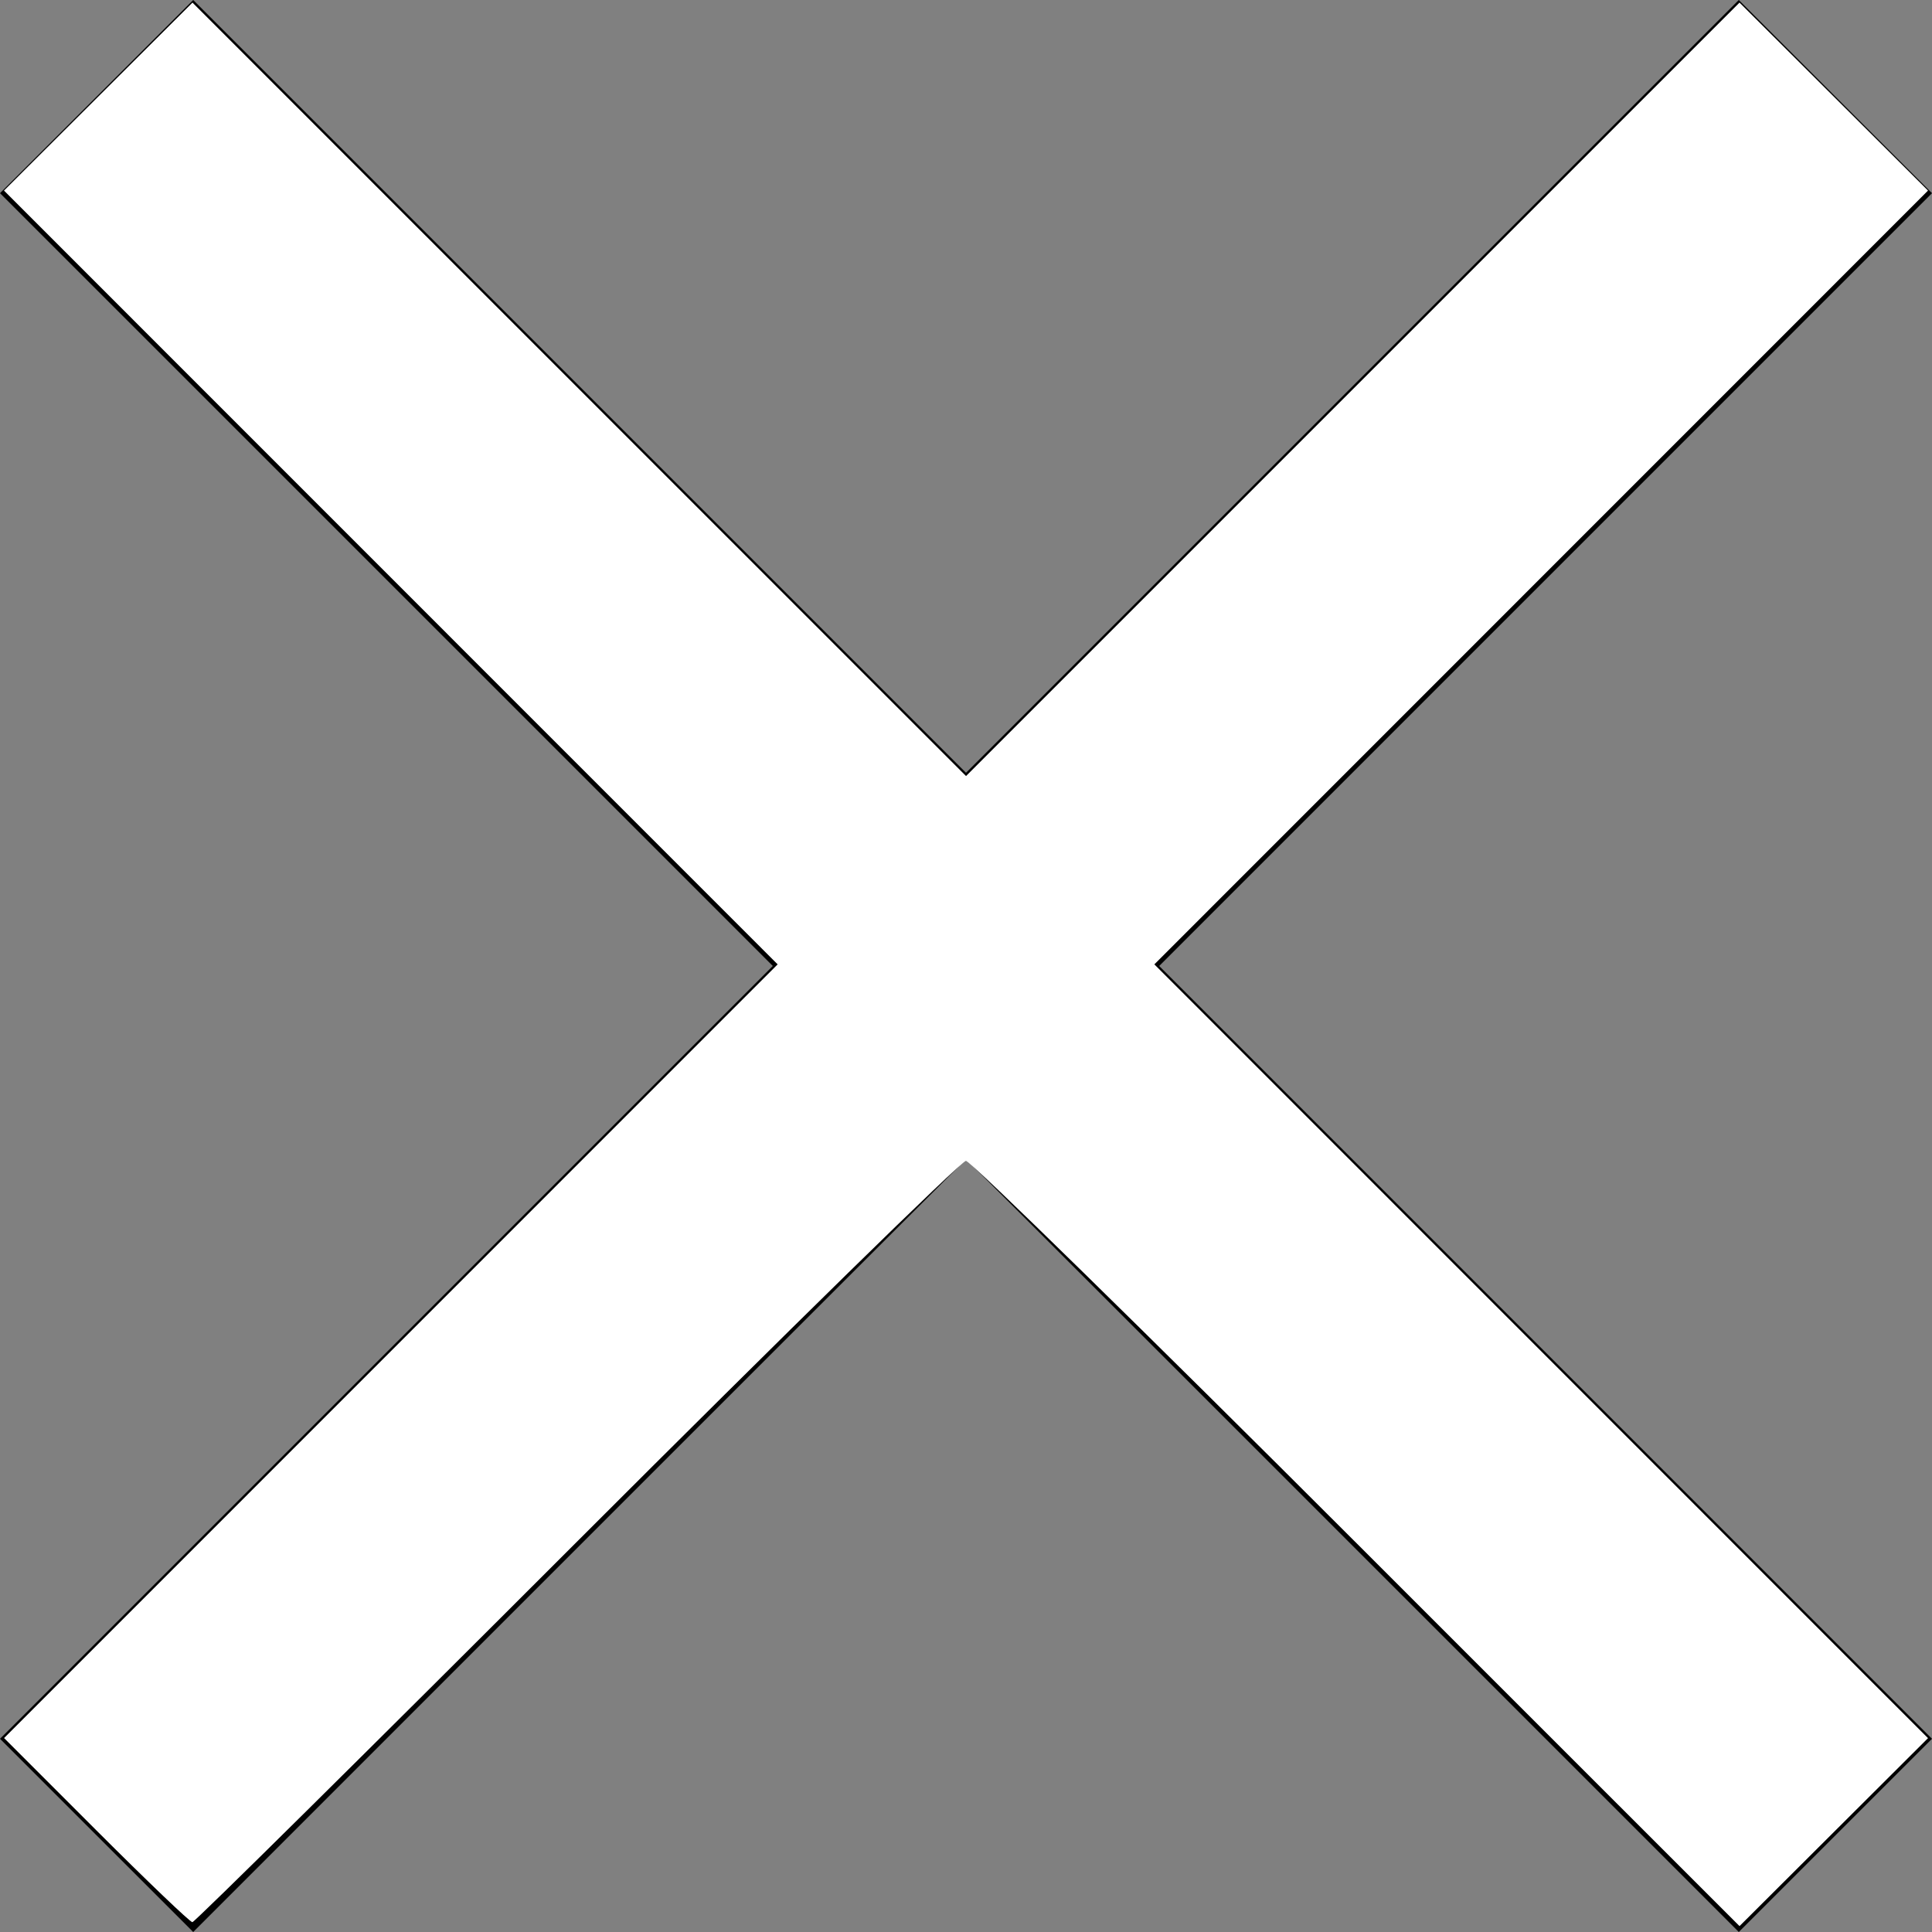 <?xml version="1.0" encoding="UTF-8" standalone="no"?>
<!-- Generator: Adobe Illustrator 16.0.0, SVG Export Plug-In . SVG Version: 6.00 Build 0)  -->

<svg
   xmlns:dc="http://purl.org/dc/elements/1.1/"
   xmlns:cc="http://creativecommons.org/ns#"
   xmlns:rdf="http://www.w3.org/1999/02/22-rdf-syntax-ns#"
   xmlns:svg="http://www.w3.org/2000/svg"
   xmlns="http://www.w3.org/2000/svg"
   xmlns:sodipodi="http://sodipodi.sourceforge.net/DTD/sodipodi-0.dtd"
   xmlns:inkscape="http://www.inkscape.org/namespaces/inkscape"
   version="1.1"
   id="Capa_1"
   x="0px"
   y="0px"
   width="357px"
   height="357px"
   viewBox="0 0 357 357"
   style="enable-background:new 0 0 357 357;"
   xml:space="preserve"
   sodipodi:docname="clear.svg"
   inkscape:version="0.92.1 r15371"><rect x="0" y="0" width="357" height="357" fill="#808080" stroke="none"/><defs
     id="defs40" /><sodipodi:namedview
     pagecolor="#ffff21"
     bordercolor="#666666"
     borderopacity="1"
     objecttolerance="10"
     gridtolerance="10"
     guidetolerance="10"
     inkscape:pageopacity="0"
     inkscape:pageshadow="2"
     inkscape:window-width="1610"
     inkscape:window-height="1107"
     id="namedview38"
     showgrid="false"
     inkscape:zoom="0.66106443"
     inkscape:cx="152.02754"
     inkscape:cy="178.5"
     inkscape:window-x="0"
     inkscape:window-y="0"
     inkscape:window-maximized="0"
     inkscape:current-layer="Capa_1" /><g
     id="g5"><g
       id="clear"><polygon
         points="357,35.7 321.3,0 178.5,142.8 35.7,0 0,35.7 142.8,178.5 0,321.3 35.7,357 178.5,214.2 321.3,357 357,321.3     214.2,178.5   "
         id="polygon2" /></g></g><g
     id="g7" /><g
     id="g9" /><g
     id="g11" /><g
     id="g13" /><g
     id="g15" /><g
     id="g17" /><g
     id="g19" /><g
     id="g21" /><g
     id="g23" /><g
     id="g25" /><g
     id="g27" /><g
     id="g29" /><g
     id="g31" /><g
     id="g33" /><g
     id="g35" /><path
     style="fill:#ffffff;fill-opacity:1;stroke-width:1"
     d="M 17.765,338.174 0.754,321.163 72.225,249.68 143.696,178.197 72.217,106.707 0.738,35.216 18.153,17.85 35.567,0.484 107.038,71.943 178.508,143.401 249.968,71.941 321.429,0.481 338.846,17.848 l 17.417,17.368 -71.479,71.491 -71.479,71.491 71.479,71.491 71.479,71.491 -17.415,17.366 -17.415,17.366 -70.716,-70.704 C 211.823,246.319 179.32,214.503 178.488,214.503 c -0.832,0 -33.161,31.654 -71.842,70.341 -38.681,38.688 -70.676,70.341 -71.1,70.341 -0.424,0 -8.426,-7.655 -17.782,-17.011 z"
     id="path3714"
     inkscape:connector-curvature="0" /></svg>